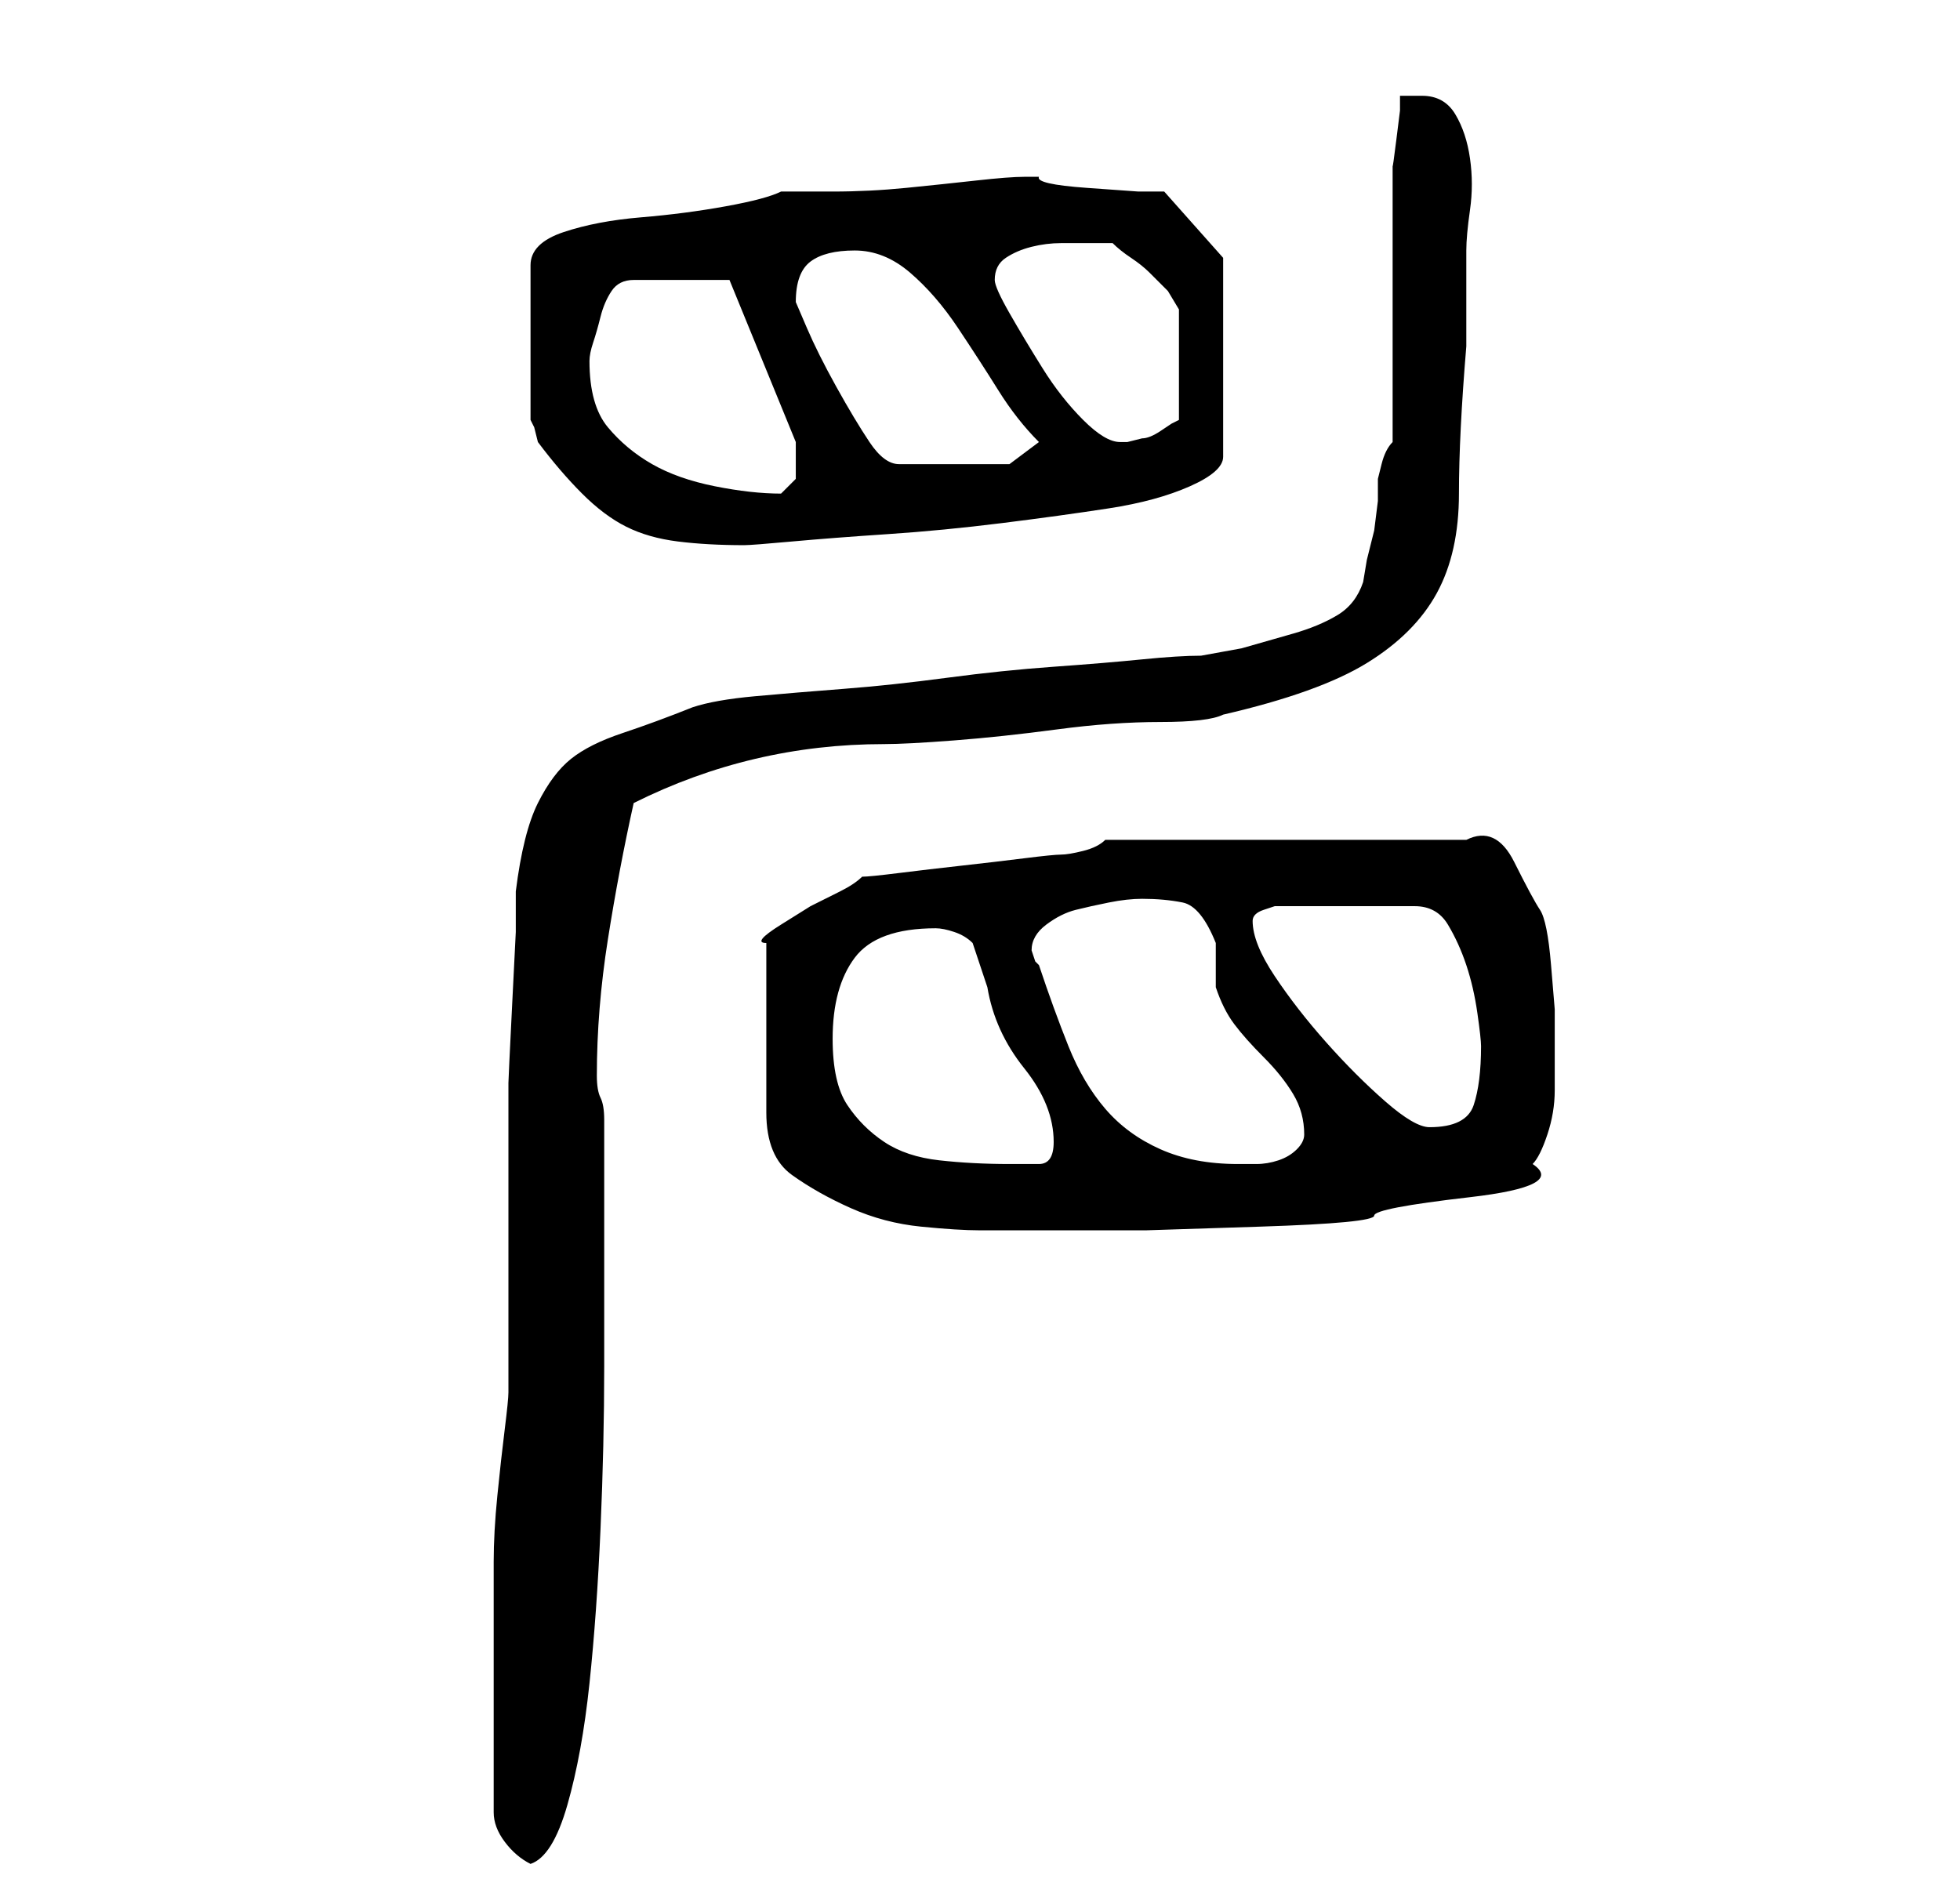 <?xml version="1.0" standalone="no"?>
<!DOCTYPE svg PUBLIC "-//W3C//DTD SVG 1.1//EN" "http://www.w3.org/Graphics/SVG/1.1/DTD/svg11.dtd" >
<svg xmlns="http://www.w3.org/2000/svg" xmlns:xlink="http://www.w3.org/1999/xlink" version="1.1" viewBox="-10 0 266 256">
   <path fill="currentColor"
d="M57 246q0 2 1.5 4t3.5 3q3 -1 5 -8t3 -16.5t1.5 -21t0.5 -22v-18.5v-12v-3q0 -2 -0.5 -3t-0.5 -3q0 -9 1.5 -18.5t3.5 -18.5q8 -4 16.5 -6t17.5 -2q3 0 9.5 -0.5t14 -1.5t14 -1t8.5 -1q13 -3 19.5 -7t9.5 -9.5t3 -13.5t1 -20v-2v-4v-4v-3q0 -2 0.5 -5.5t0 -7t-2 -6
t-4.5 -2.5h-1h-2v2t-0.5 4t-0.5 3.5v1.5v7.5v10.5v11v7q-1 1 -1.5 3l-0.5 2v3t-0.5 4l-1 4t-0.5 3q-1 3 -3.5 4.5t-6 2.5l-7 2t-5.5 1q-3 0 -8 0.5t-12 1t-14.5 1.5t-14 1.5t-12 1t-8.5 1.5q-5 2 -9.5 3.5t-7 3.5t-4.5 6t-3 12v5.5t-0.5 10t-0.5 10.5v8v34q0 1 -0.5 5t-1 9
t-0.5 9v5v15v14zM107 119q-1 1 -3 2l-4 2t-4 2.5t-2 2.5v23q0 6 3.5 8.5t8 4.5t9.5 2.5t8 0.5h9h13.5t15.5 -0.5t15.5 -1.5t13 -2.5t8.5 -4.5q1 -1 2 -4t1 -6v-6v-5t-0.5 -6t-1.5 -7.5t-3.5 -6.5t-6.5 -3h-49q-1 1 -3 1.5t-3 0.5t-5 0.5t-8.5 1t-8.5 1t-5 0.5zM103 141
q0 -7 3 -11t11 -4q1 0 2.5 0.5t2.5 1.5l1 3l1 3q1 6 5 11t4 10q0 3 -2 3h-4q-5 0 -9.5 -0.5t-7.5 -2.5t-5 -5t-2 -9zM131 131l-0.5 -0.5t-0.5 -1.5q0 -2 2 -3.5t4 -2t4.5 -1t4.5 -0.5q3 0 5.5 0.5t4.5 5.5v3v3q1 3 2.5 5t4 4.5t4 5t1.5 5.5q0 1 -1 2t-2.5 1.5t-3 0.5h-2.5
q-6 0 -10.5 -2t-7.5 -5.5t-5 -8.5t-4 -11zM160 125v0v0q0 -1 1.5 -1.5l1.5 -0.5h19q3 0 4.5 2.5t2.5 5.5t1.5 6.5t0.5 4.5q0 5 -1 8t-6 3q-2 0 -6 -3.5t-8 -8t-7 -9t-3 -7.5zM96 26q-2 1 -7.5 2t-11.5 1.5t-10.5 2t-4.5 4.5v21l0.5 1t0.5 2q3 4 6 7t6 4.5t7 2t9 0.5
q1 0 6.5 -0.5t13 -1t15.5 -1.5t14.5 -2t11 -3t4.5 -4v-27l-8 -9h-3.5t-7 -0.5t-6.5 -1.5h-1h-1q-2 0 -6.5 0.5t-9.5 1t-10 0.5h-7zM70 49q0 -1 0.5 -2.5t1 -3.5t1.5 -3.5t3 -1.5h13l9 22v1v2v2t-2 2q-4 0 -9 -1t-8.5 -3t-6 -5t-2.5 -9zM98 41q0 -4 2 -5.5t6 -1.5t7.5 3
t6.5 7.5t5.5 8.5t5.5 7l-4 3h-15q-2 0 -4 -3t-4.5 -7.5t-4 -8zM125 38q0 -2 1.5 -3t3.5 -1.5t4 -0.5h3h2h2q1 1 2.5 2t2.5 2l2.5 2.5t1.5 2.5v15l-1 0.5t-1.5 1t-2.5 1l-2 0.5h-1q-2 0 -5 -3t-5.5 -7t-4.5 -7.5t-2 -4.5z" />
</svg>
